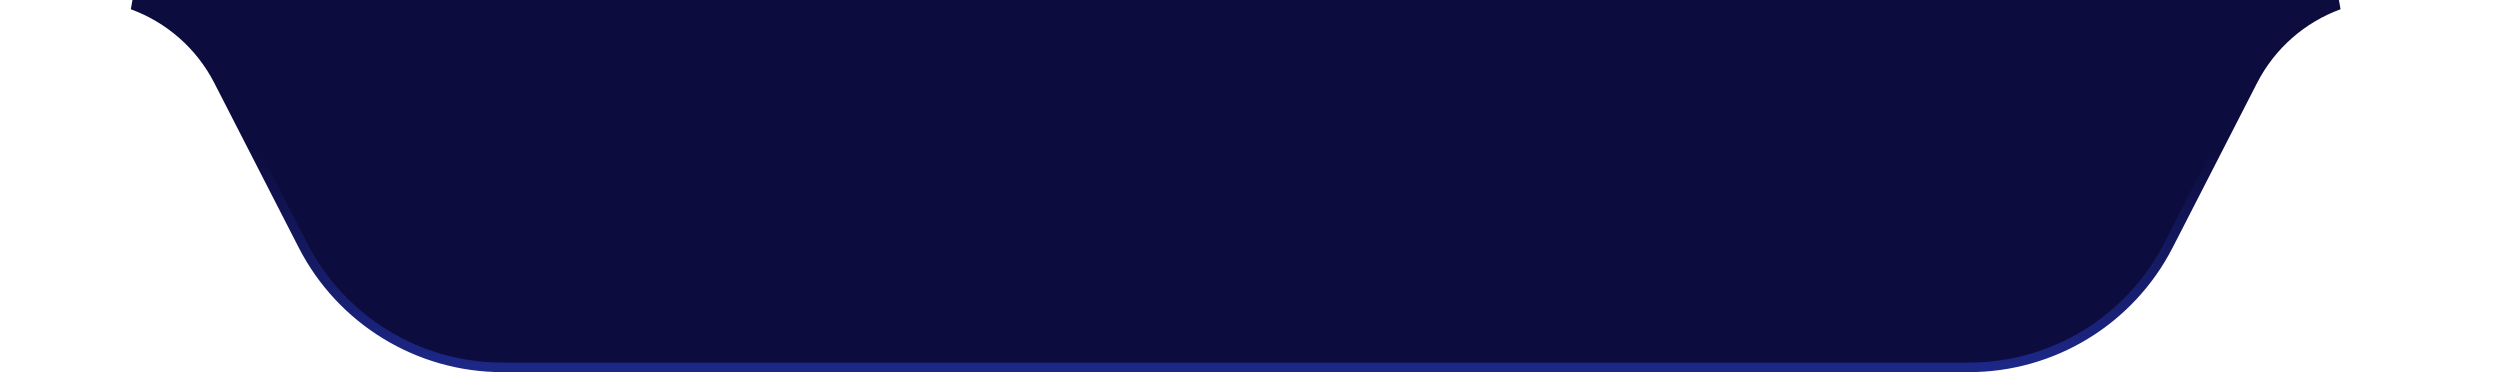 <svg width="262" height="39" viewBox="0 0 262 39" fill="none" xmlns="http://www.w3.org/2000/svg">
<path d="M13.882 0.5H245.118C241.277 1.903 238.023 4.71 236.094 8.471L227.247 25.723C223.224 33.567 215.151 38.5 206.336 38.5H52.664C43.849 38.5 35.776 33.567 31.753 25.723L22.906 8.471C20.977 4.71 17.723 1.903 13.882 0.5Z" fill="#0D0C3E" stroke="url(#paint0_linear_1509_5338)"/>
<defs>
<linearGradient id="paint0_linear_1509_5338" x1="119.5" y1="15.5" x2="119.5" y2="51.5" gradientUnits="userSpaceOnUse">
<stop stop-color="#0D0C3E"/>
<stop offset="1" stop-color="#2537B0"/>
</linearGradient>
</defs>
</svg>
